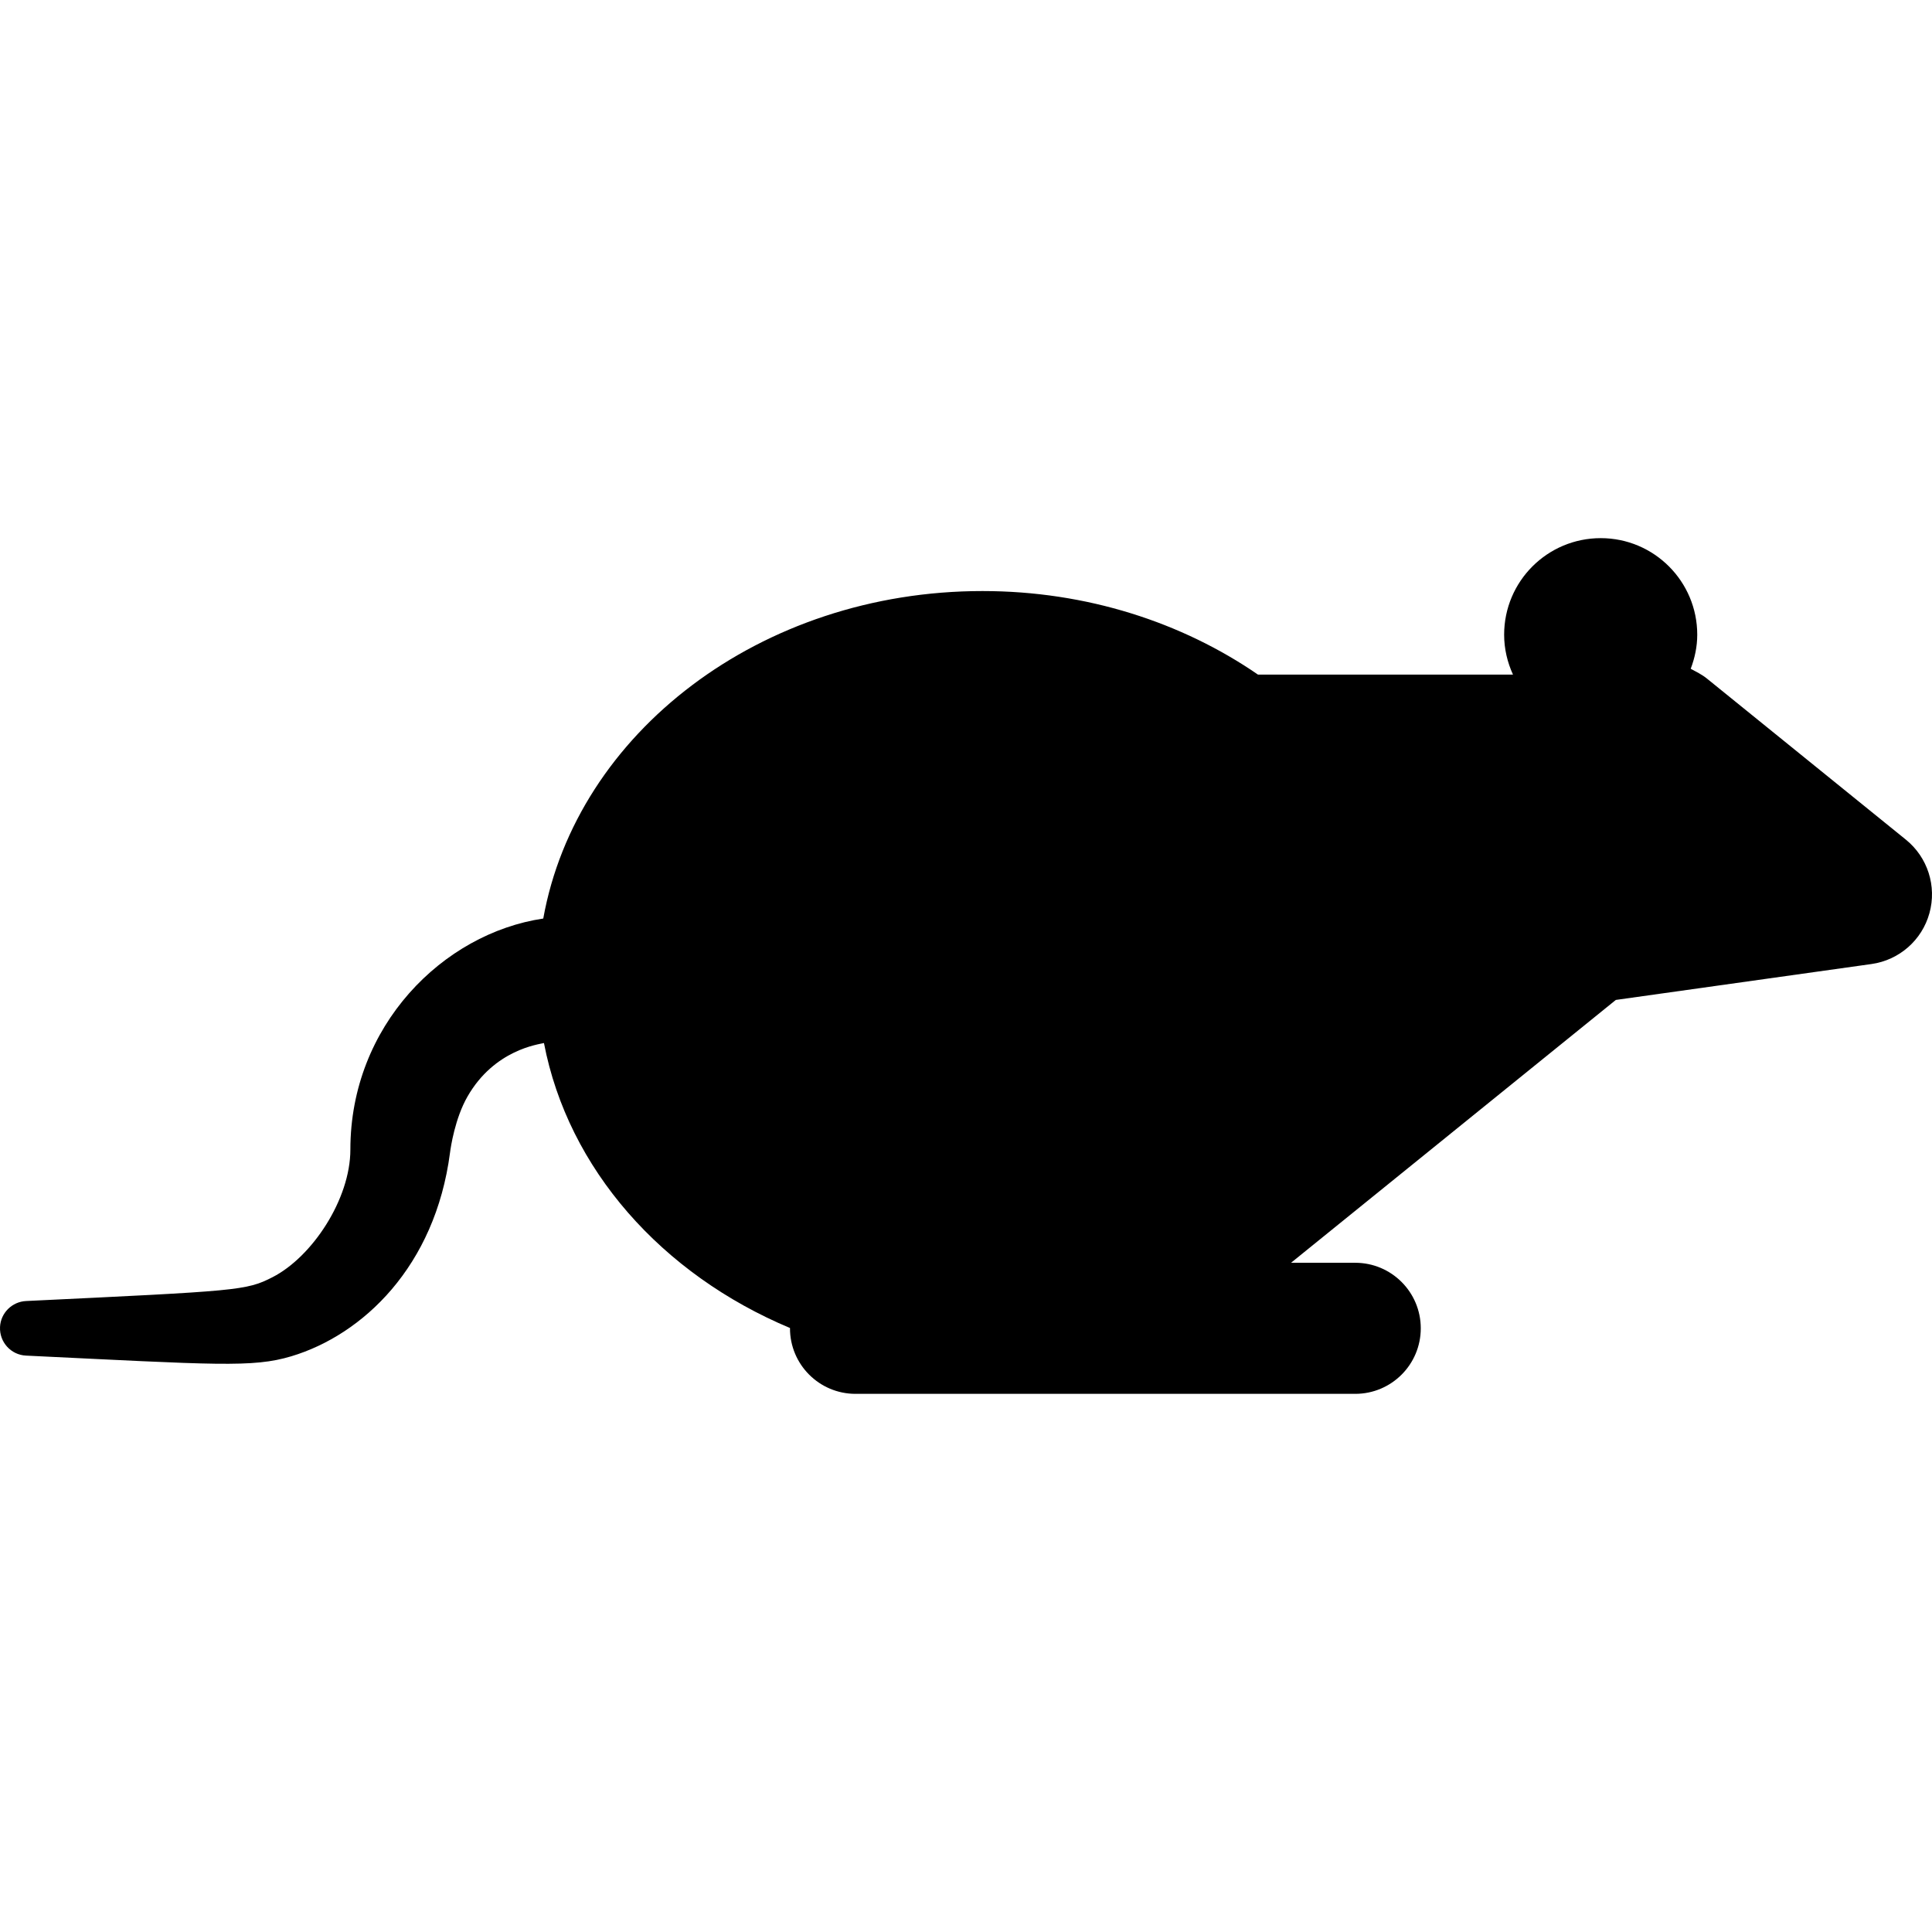 <?xml version="1.0" encoding="iso-8859-1"?>
<!-- Generator: Adobe Illustrator 18.0.0, SVG Export Plug-In . SVG Version: 6.00 Build 0)  -->
<!DOCTYPE svg PUBLIC "-//W3C//DTD SVG 1.1//EN" "http://www.w3.org/Graphics/SVG/1.1/DTD/svg11.dtd">
<svg version="1.1" id="Capa_1" xmlns="http://www.w3.org/2000/svg" xmlns:xlink="http://www.w3.org/1999/xlink" x="0px" y="0px"
	 viewBox="0 0 493.008 493.008" style="enable-background:new 0 0 493.008 493.008;" xml:space="preserve">
<path d="M486.374,214.288l-50.79-41.124c-1.273-1.038-2.726-1.733-4.148-2.509c1.027-2.711,1.667-5.624,1.667-8.696
	c0-13.604-11.024-24.636-24.628-24.636c-13.623,0-24.648,11.032-24.648,24.636c0,3.642,0.837,7.073,2.255,10.182h-65.078
	c-19.338-13.31-43.72-21.317-70.292-21.317c-56.701,0-103.575,36.245-112.082,83.567c-25.589,3.797-49.221,27.364-49.221,58.953
	c0,12.701-9.775,27.392-19.831,32.551c-6.77,3.473-8.685,3.496-62.939,6.101c-3.542,0.176-6.465,3.02-6.632,6.629
	c-0.177,3.844,2.777,7.122,6.632,7.298c48.545,2.331,57.816,3.137,67.695,0.173c18.196-5.459,36.707-22.862,40.502-51.957
	c0.184-1.411,1.253-8.733,4.465-14.331c6.882-11.993,18.188-13.303,19.508-13.646c6.173,32.181,30.118,59.027,62.795,72.723
	c0,0.026-0.015,0.048-0.015,0.074c0,9.237,7.479,16.723,16.723,16.723h127.517c9.24,0,16.723-7.486,16.723-16.723
	c0-9.237-7.482-16.723-16.723-16.723h-16.382l82.88-67.073l65.245-9.163c7.074-0.997,12.886-6.092,14.78-12.975
	C494.264,226.144,491.911,218.787,486.374,214.288z"/>
<g>
</g>
<g>
</g>
<g>
</g>
<g>
</g>
<g>
</g>
<g>
</g>
<g>
</g>
<g>
</g>
<g>
</g>
<g>
</g>
<g>
</g>
<g>
</g>
<g>
</g>
<g>
</g>
<g>
</g>
</svg>
